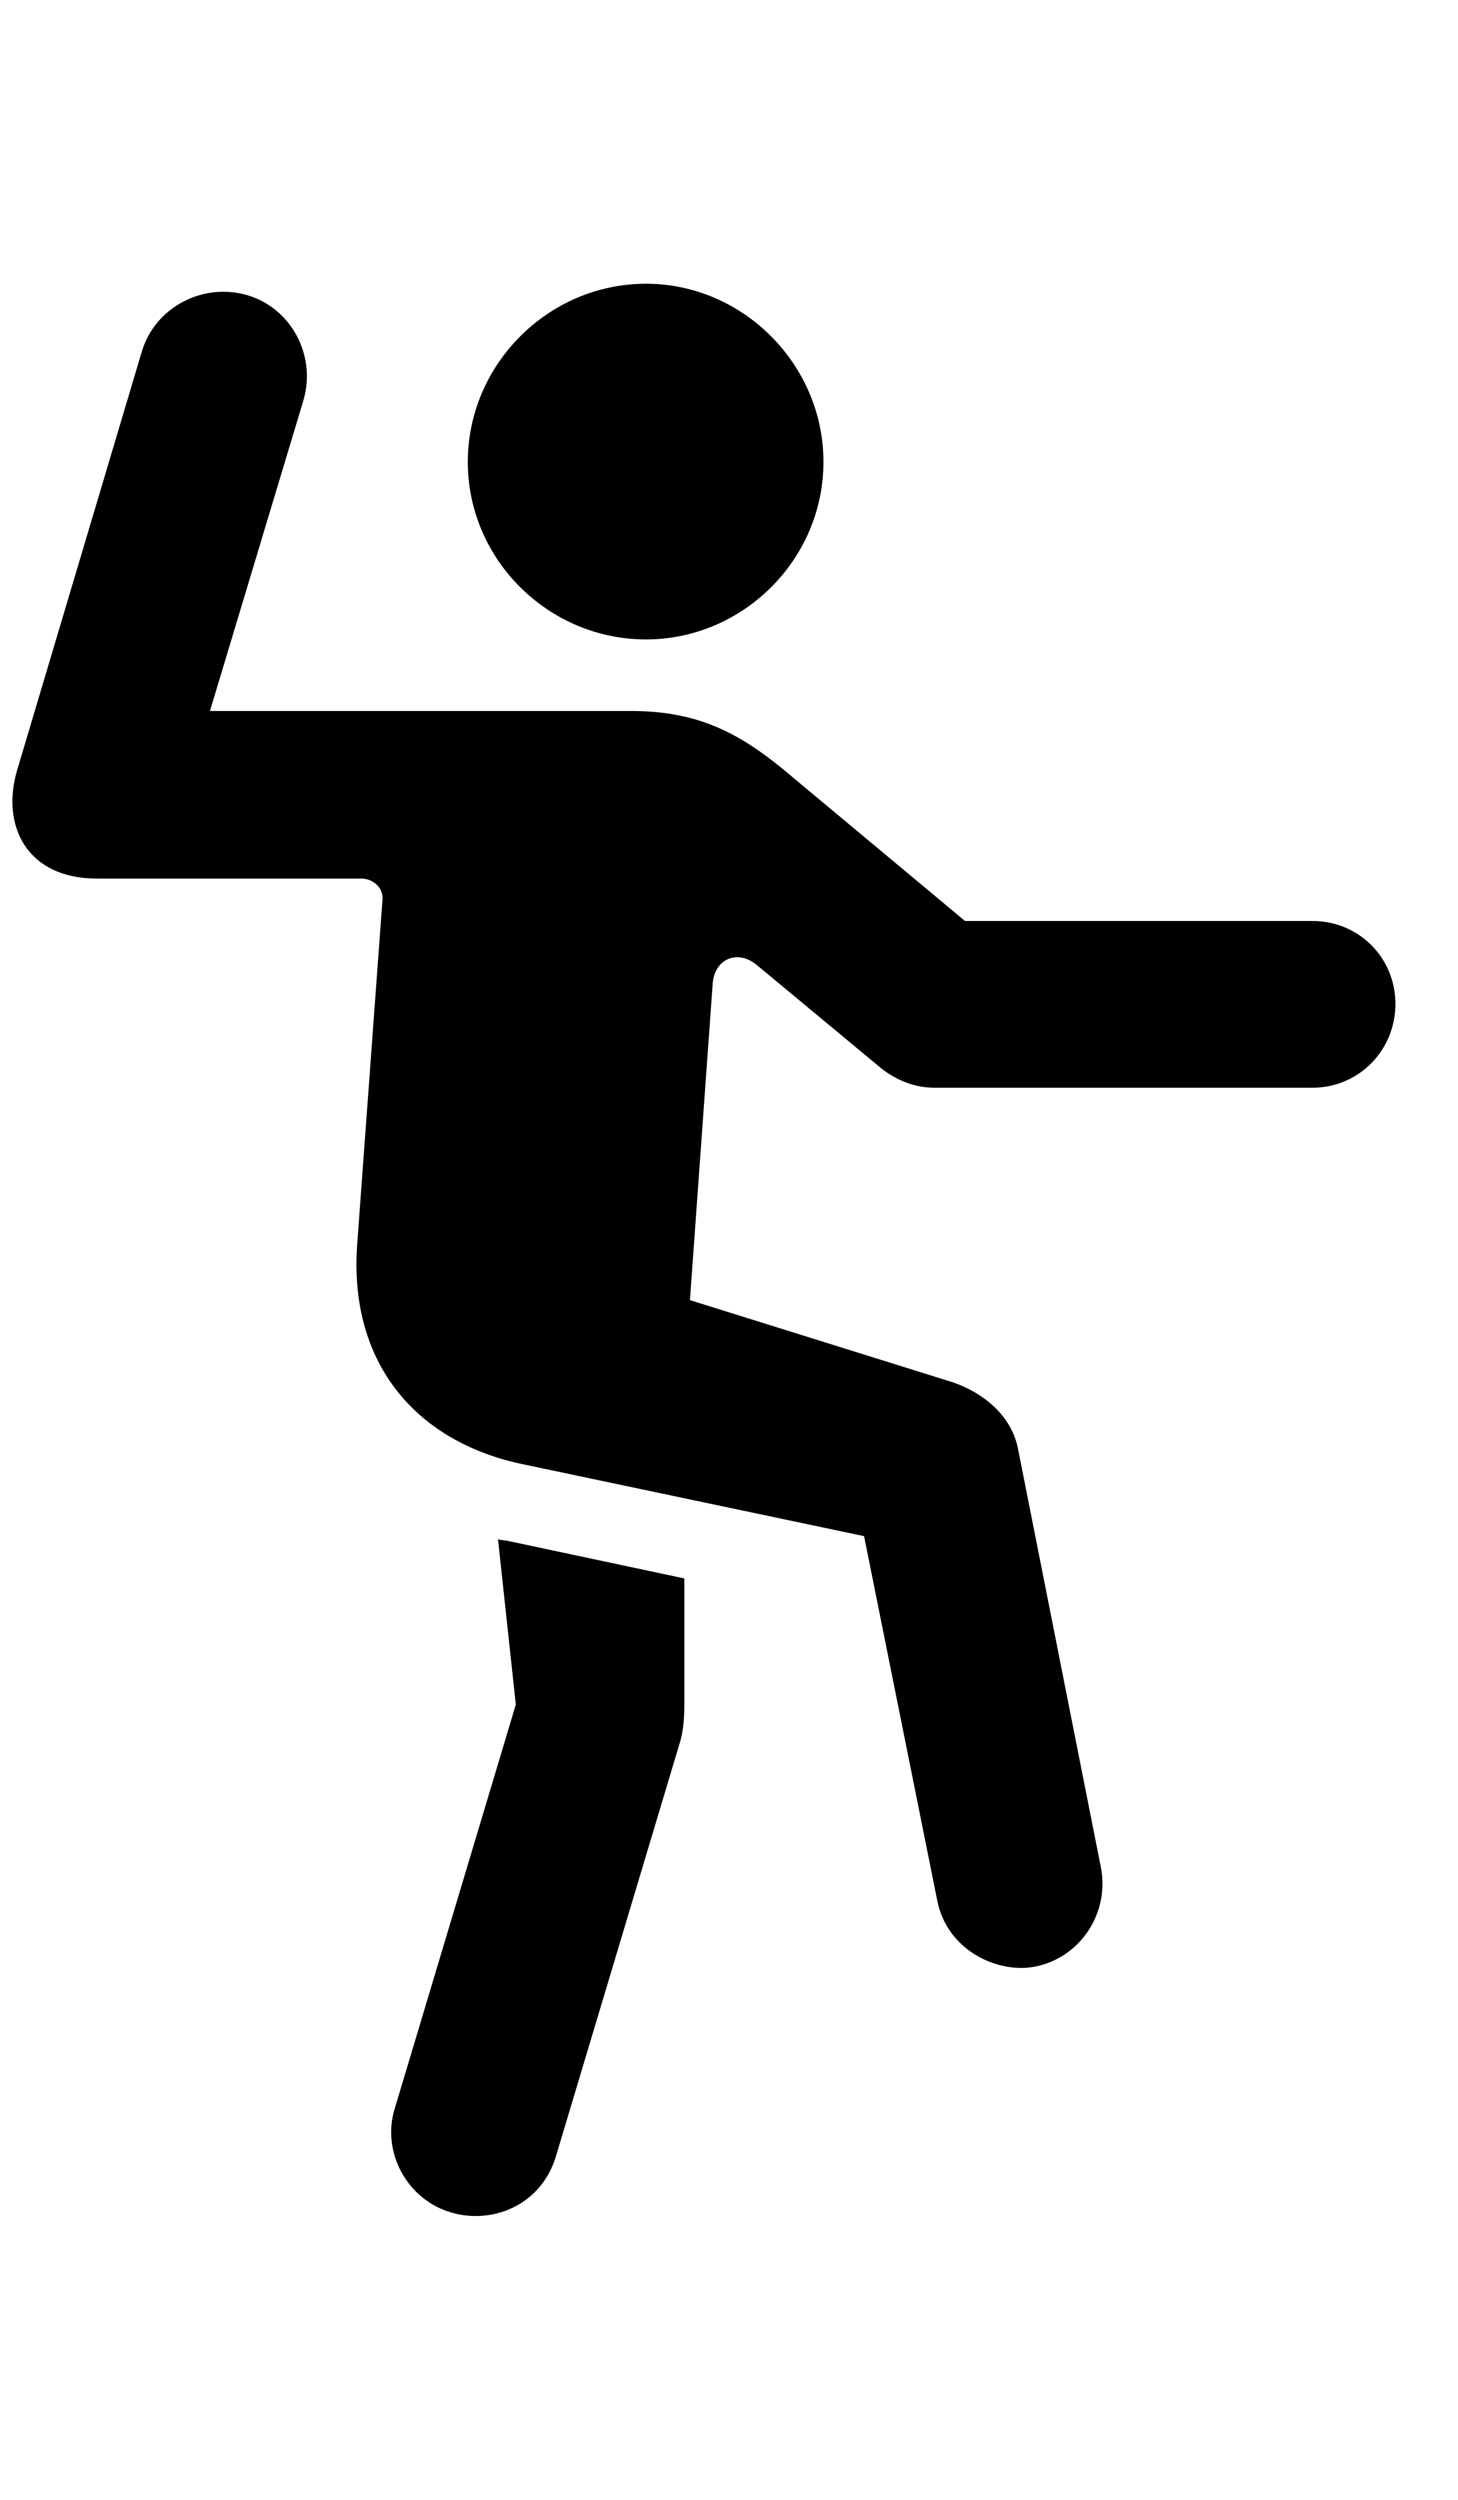 <svg
	color="rgb(0, 0, 0)"
	viewBox="0 0 14 24"
	fill="none"
	xmlns="http://www.w3.org/2000/svg"
>
	<path
		d="M6.203 6.139C7.133 6.139 7.907 5.373 7.907 4.435C7.907 3.498 7.133 2.724 6.203 2.724C5.266 2.724 4.492 3.498 4.492 4.435C4.492 5.373 5.266 6.139 6.203 6.139ZM0.93 8.435H3.469C3.586 8.435 3.688 8.529 3.672 8.646L3.43 11.943C3.344 13.123 4.032 13.857 5.032 14.06L8.297 14.748L9 18.248C9.094 18.724 9.578 18.951 9.938 18.881C10.375 18.795 10.656 18.365 10.571 17.928L9.774 13.904C9.711 13.592 9.446 13.373 9.149 13.271L6.625 12.482L6.844 9.435C6.867 9.201 7.086 9.115 7.266 9.264L8.461 10.256C8.61 10.373 8.782 10.443 8.977 10.443H12.602C13.047 10.443 13.399 10.084 13.399 9.639C13.399 9.193 13.047 8.842 12.602 8.842H9.266L7.524 7.389C7.086 7.029 6.688 6.826 6.063 6.826H2.016L2.914 3.842C3.039 3.412 2.797 2.959 2.375 2.834C1.946 2.709 1.485 2.951 1.36 3.381L0.164 7.396C0.008 7.928 0.258 8.435 0.93 8.435ZM4.328 21.24C4.711 21.357 5.188 21.185 5.336 20.709L6.532 16.717C6.563 16.607 6.571 16.49 6.571 16.365V15.154L4.883 14.795C4.844 14.787 4.813 14.787 4.782 14.779L4.953 16.365L3.789 20.248C3.664 20.662 3.907 21.115 4.328 21.24Z"
		fill="currentColor"
	/>
</svg>
